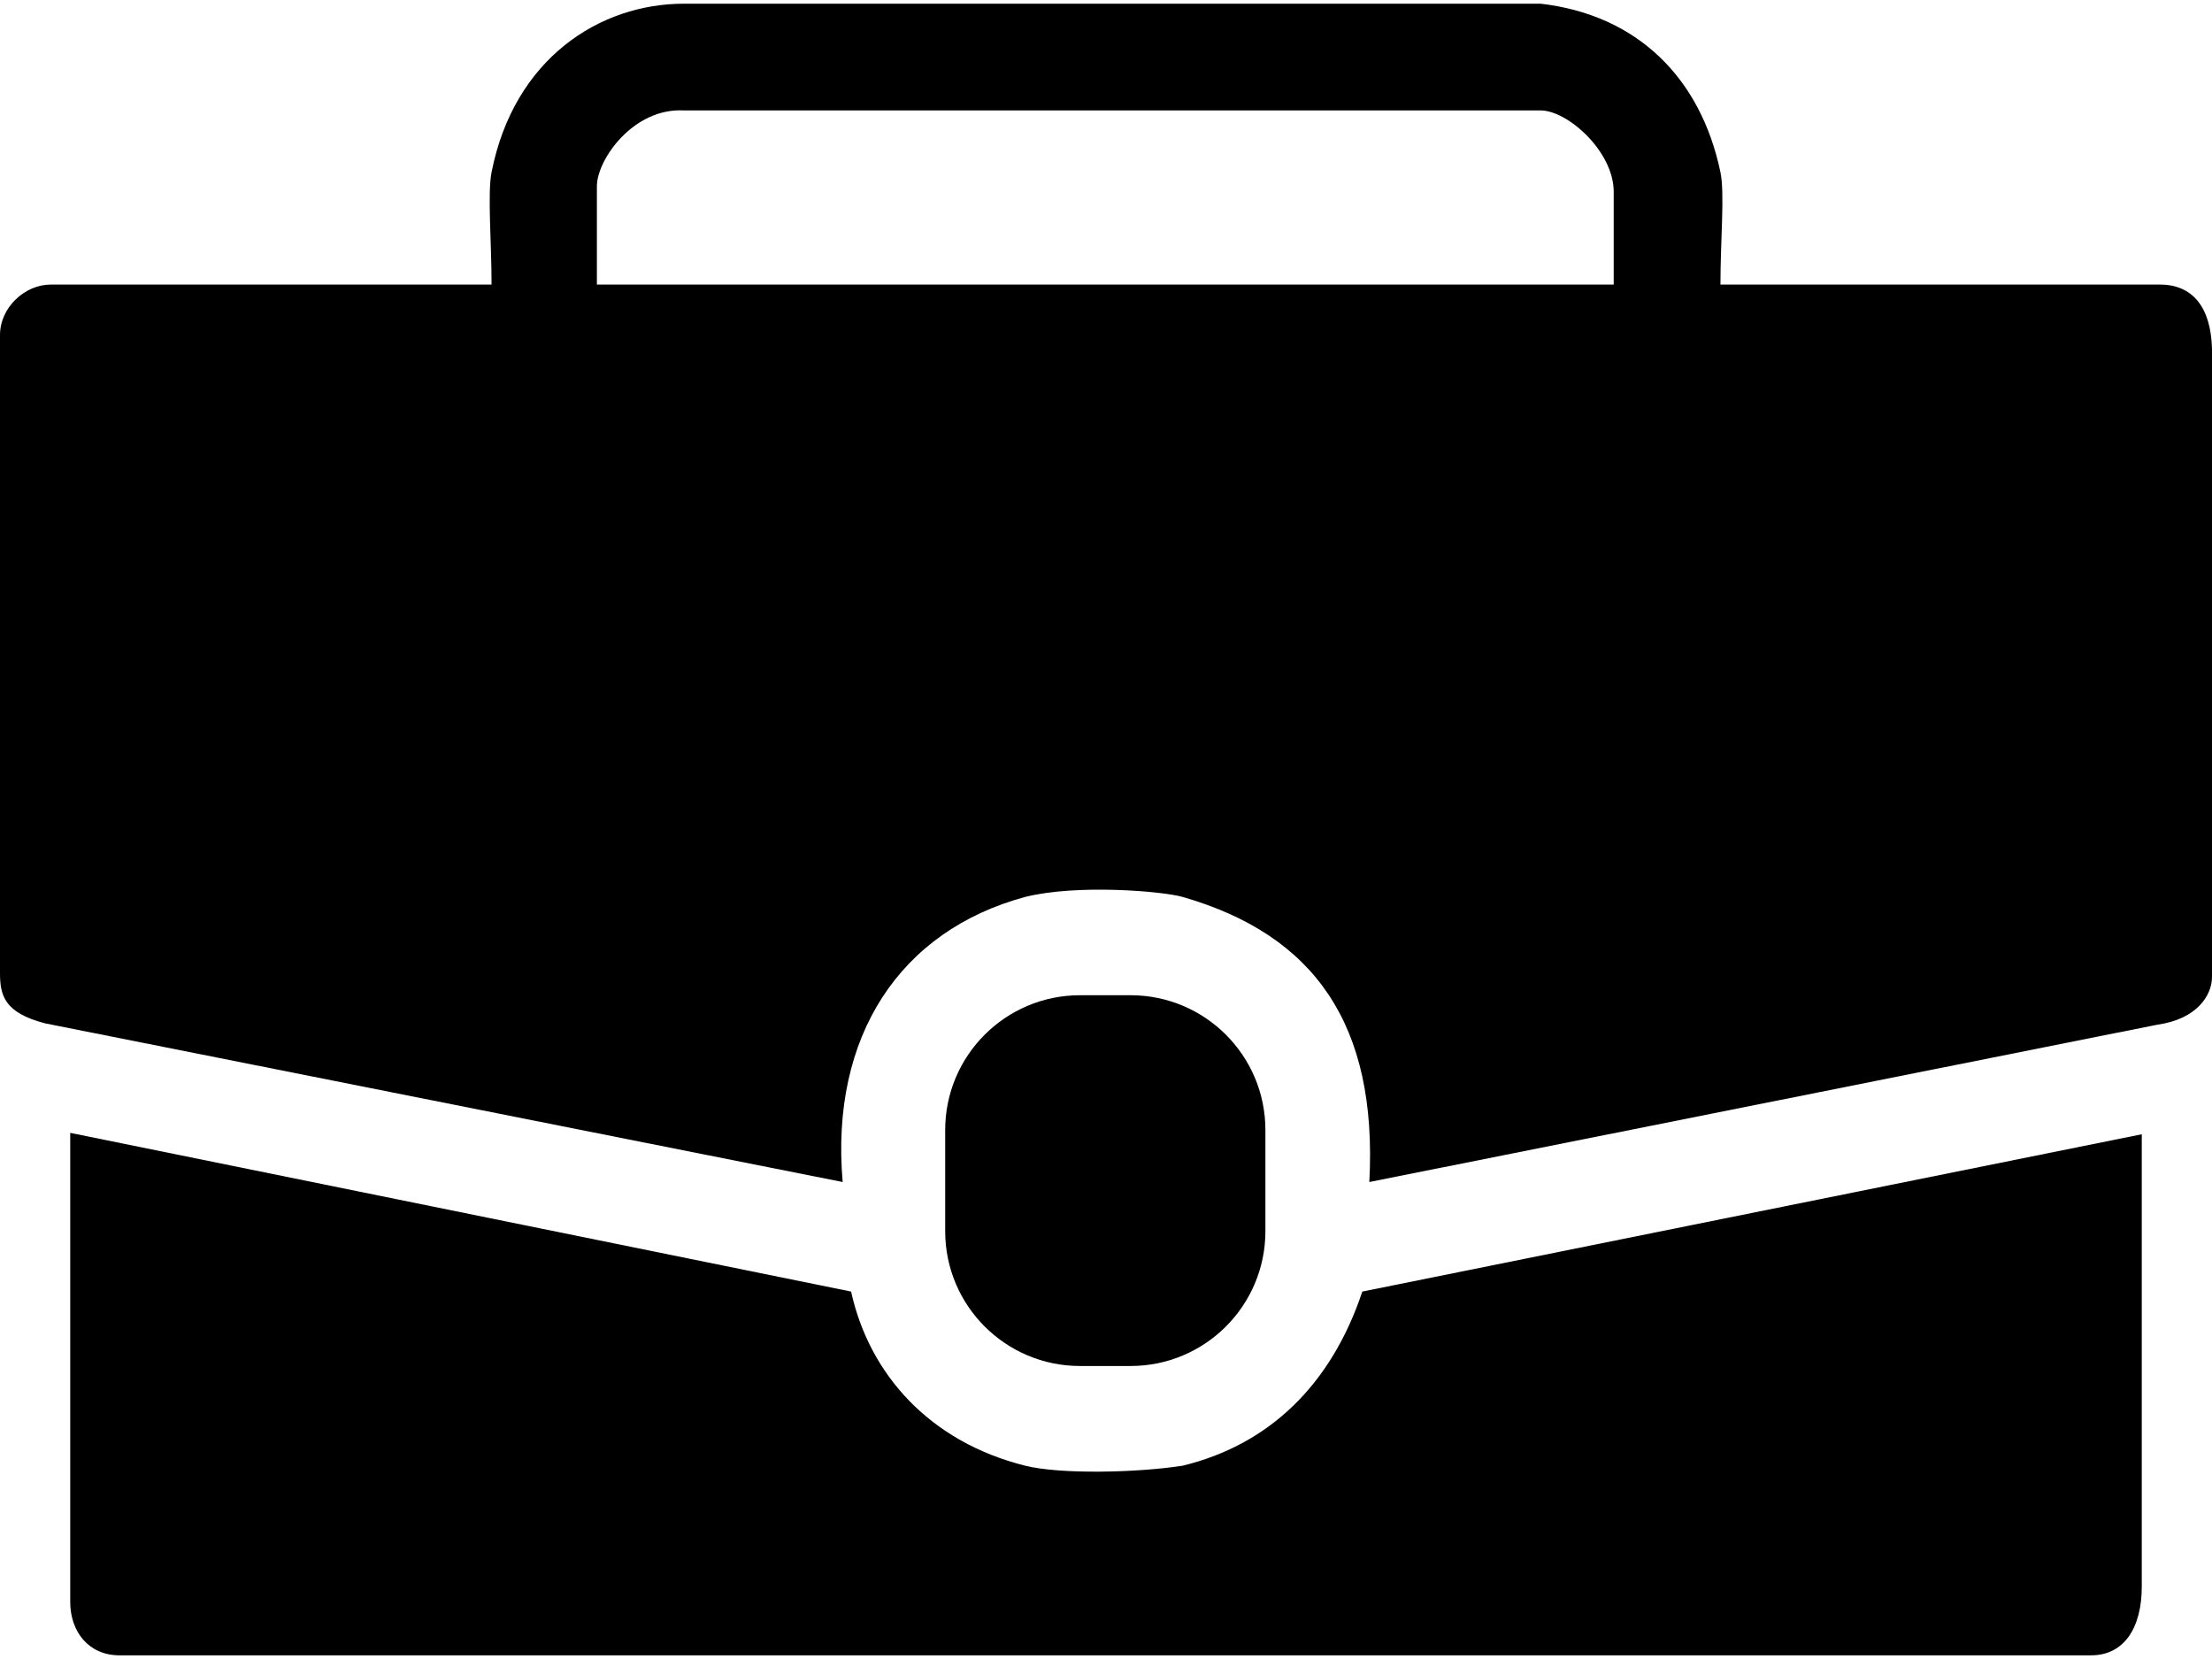 <svg width="512" height="384" viewBox="0 0 512 384" fill="none" xmlns="http://www.w3.org/2000/svg">
<path fill-rule="evenodd" clip-rule="evenodd" d="M113.778 65.869C113.778 56.117 112.815 44.739 113.778 39.863C118.979 13.532 138.809 0.854 158.314 0.854H356.612C379.043 3.454 393.671 18.083 398.222 39.863C399.241 44.739 398.222 55.467 398.222 65.869H499.972C507.449 65.869 511.772 71.041 512 80.823V226.133C512 230.36 508.522 235.911 499.322 237.186L316.952 273.595C318.903 237.186 304.274 216.381 273.717 207.604C269.166 206.297 249.421 204.591 237.308 207.604C208.376 215.406 192.122 239.787 195.048 273.595L10.402 236.861C0.94 234.391 0 230.36 0 225.158V77.572C0 71.071 5.851 65.869 11.703 65.869H113.778ZM138.159 43.114V65.869H373.516V44.414C373.516 34.987 362.789 25.559 356.612 25.559H158.314C146.611 24.909 138.159 36.937 138.159 43.114Z" fill="currentColor"/>
<path d="M196.998 298.951L16.254 262.217V370.794C16.254 377.62 20.48 383.147 27.632 383.147H484.043C491.52 383.147 495.746 376.97 495.746 367.218V262.542L315.327 298.951C308.175 320.407 293.872 334.385 273.717 339.261C263.314 340.887 245.435 341.293 237.308 339.261C215.203 333.735 201.224 318.131 196.998 298.951Z" fill="currentColor"/>
<path d="M249.986 230.36H261.689C278.924 230.36 292.896 244.332 292.896 261.567V284.973C292.896 302.208 278.924 316.18 261.689 316.18H249.986C232.751 316.18 218.778 302.208 218.778 284.973V261.567C218.778 244.332 232.751 230.36 249.986 230.36Z" fill="currentColor"/>
</svg>
